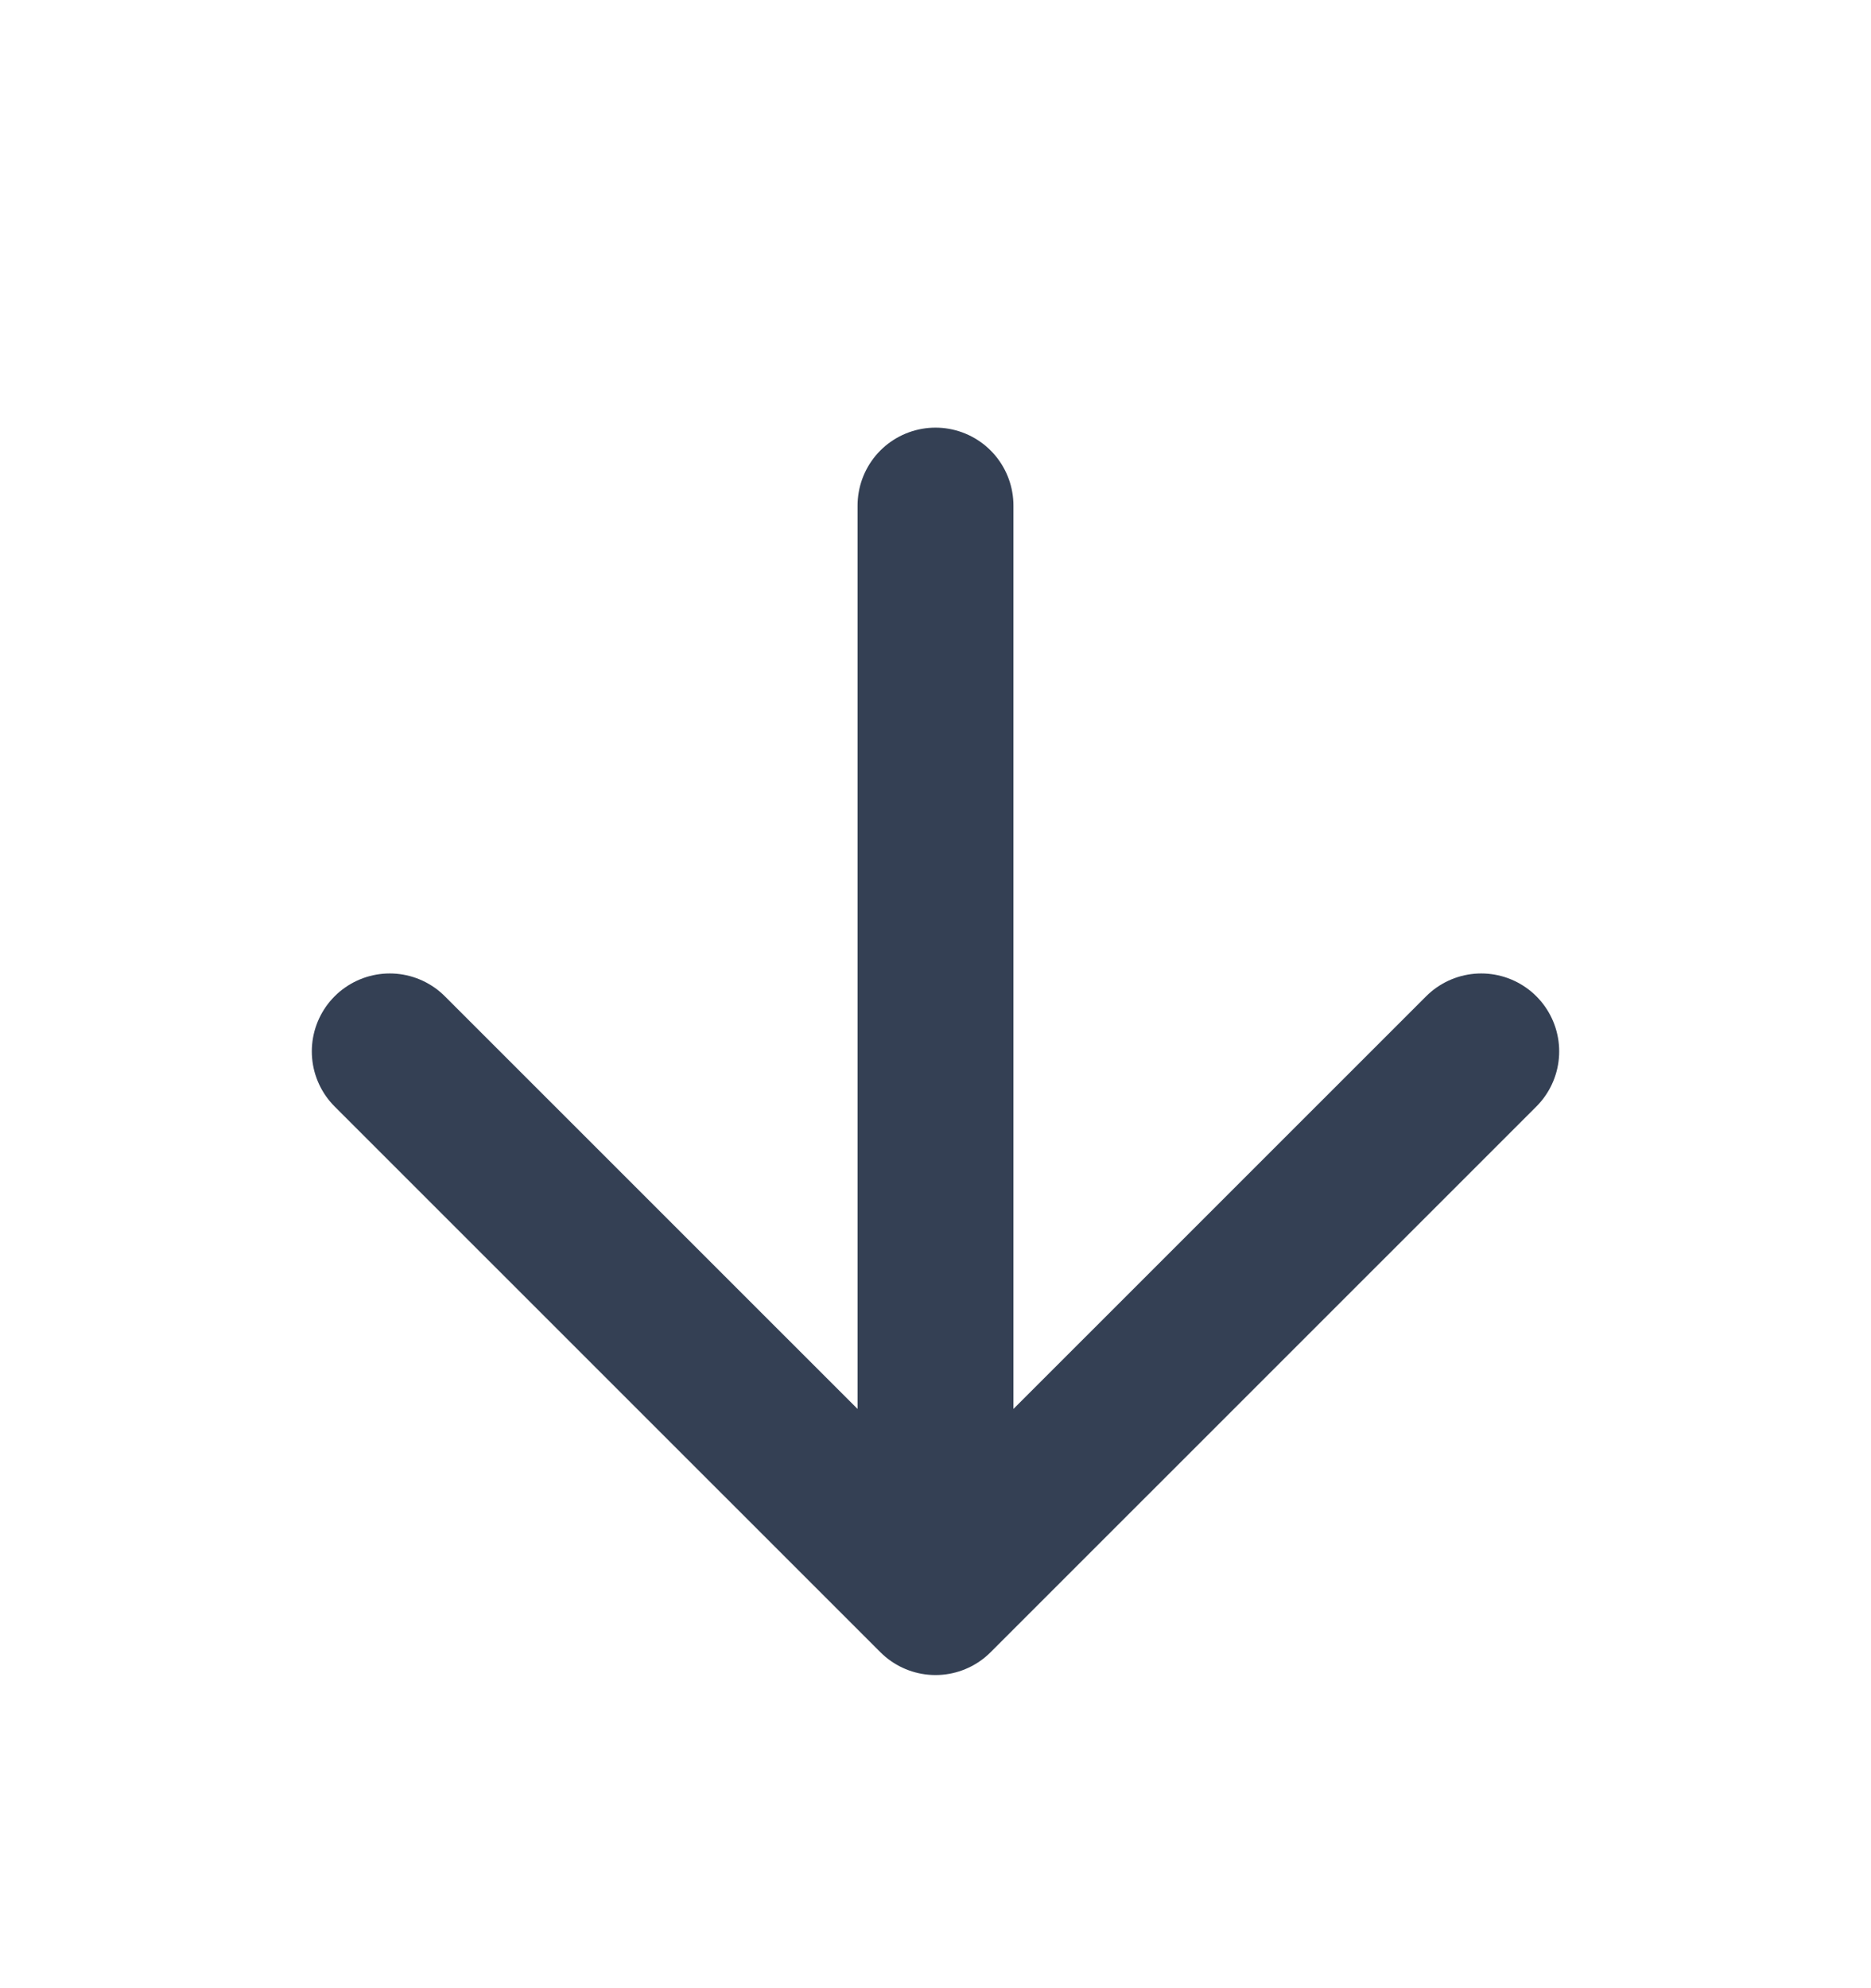 <svg width="16" height="17" viewBox="0 0 16 17" fill="none" xmlns="http://www.w3.org/2000/svg">
<g id="arrow-down">
<path id="Icon" d="M8 4.323V13.656M8 13.656L12.667 8.99M8 13.656L3.333 8.99" stroke="#344054" stroke-width="1.333" stroke-linecap="round" stroke-linejoin="round"/>
</g>
</svg>
